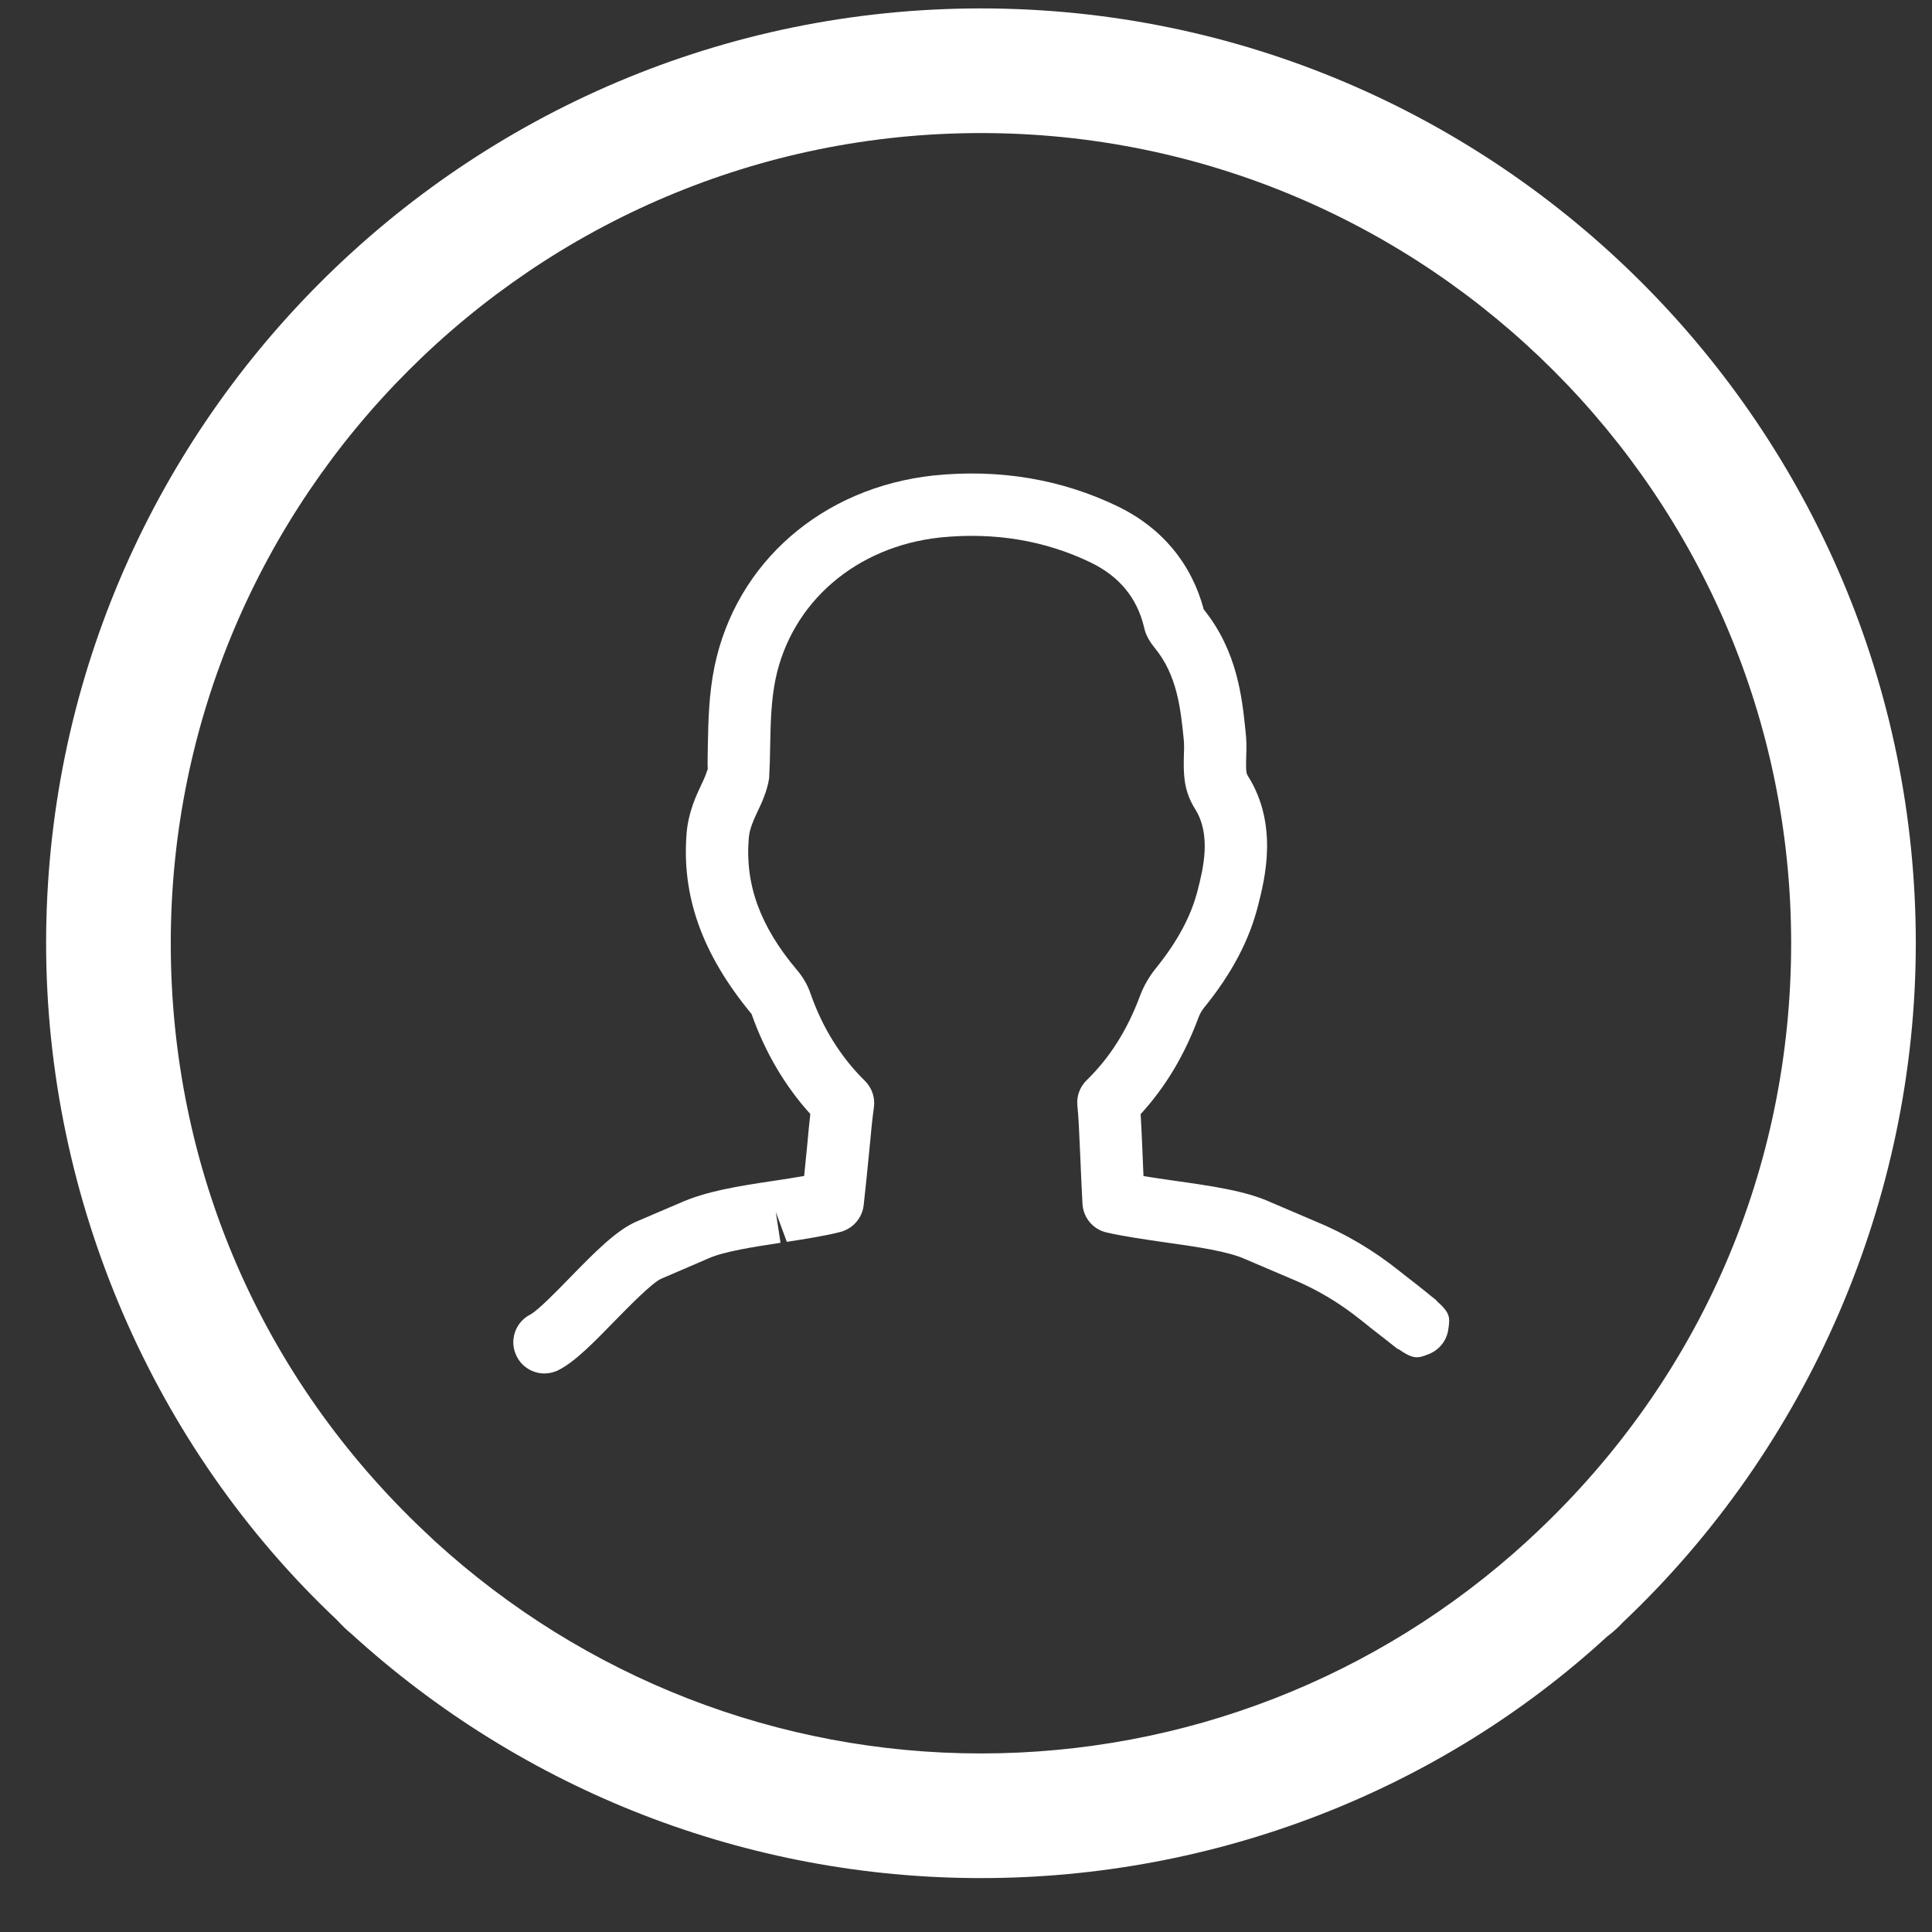 <svg width="31" height="31" viewBox="0 0 31 31" fill="none" xmlns="http://www.w3.org/2000/svg">
<rect x="0" y="0" width="31" height="31" fill="#333333" stroke="none"/>
<path d="M15.74 0.135C7.469 0.135 0.74 6.864 0.74 15.135C0.74 19.242 2.458 23.216 5.404 25.991C5.485 26.079 5.576 26.167 5.624 26.203C8.399 28.739 11.992 30.135 15.74 30.135C19.494 30.135 23.087 28.738 25.785 26.261C25.898 26.177 25.993 26.084 26.031 26.04C29.023 23.215 30.74 19.24 30.74 15.135C30.74 6.864 24.012 0.135 15.74 0.135ZM24.658 24.585C24.642 24.601 24.521 24.71 24.506 24.727C22.105 26.925 18.993 28.135 15.74 28.135C12.492 28.135 9.379 26.924 6.974 24.726C6.956 24.711 6.843 24.599 6.824 24.585C4.19 22.102 2.74 18.746 2.74 15.135C2.74 7.967 8.572 2.135 15.74 2.135C22.908 2.135 28.74 7.967 28.74 15.135C28.74 18.745 27.291 22.101 24.658 24.585Z" fill="#ffffff"/>
<path d="M23.047 20.863L22.958 20.793C22.841 20.695 22.68 20.57 22.46 20.399C22.044 20.064 21.585 19.792 21.097 19.593L20.388 19.29C19.988 19.107 19.434 19.029 18.828 18.943C18.674 18.921 18.507 18.897 18.348 18.871C18.343 18.743 18.337 18.612 18.332 18.497L18.328 18.393C18.319 18.195 18.311 18.025 18.302 17.877C18.7 17.442 19.005 16.934 19.23 16.328C19.249 16.274 19.284 16.214 19.322 16.166C19.764 15.623 20.048 15.085 20.189 14.52C20.295 14.102 20.515 13.232 20.025 12.453C20.005 12.42 19.992 12.4 19.994 12.239L19.996 12.145C20.002 12.007 20.002 11.87 19.986 11.739C19.93 11.193 19.854 10.448 19.315 9.779C19.117 9.041 18.645 8.472 17.945 8.13C17.04 7.691 16.043 7.521 14.983 7.629C13.194 7.821 11.813 9.023 11.465 10.693C11.373 11.144 11.365 11.584 11.358 11.94C11.356 12.105 11.351 12.269 11.356 12.341L11.319 12.443C11.305 12.483 11.285 12.522 11.256 12.585C11.168 12.771 11.048 13.028 11.018 13.357C10.933 14.372 11.261 15.304 12.059 16.27C12.277 16.886 12.594 17.424 13.002 17.875C12.986 18.008 12.972 18.162 12.955 18.348C12.939 18.502 12.921 18.69 12.903 18.869C12.762 18.894 12.613 18.916 12.475 18.938L12.373 18.953C11.835 19.035 11.326 19.113 10.892 19.31L10.23 19.593C9.897 19.729 9.533 20.103 9.146 20.499C8.94 20.711 8.628 21.031 8.508 21.093C8.262 21.219 8.165 21.52 8.292 21.766C8.38 21.939 8.556 22.038 8.736 22.038C8.813 22.038 8.892 22.02 8.965 21.982C9.23 21.846 9.523 21.545 9.862 21.197C10.09 20.965 10.469 20.576 10.612 20.517L11.365 20.193C11.613 20.081 12.076 20.01 12.524 19.941L12.448 19.447L12.625 19.926C12.918 19.881 13.25 19.829 13.49 19.766C13.688 19.712 13.834 19.543 13.858 19.339C13.887 19.087 13.924 18.715 13.954 18.403C13.977 18.148 13.998 17.941 14.022 17.771C14.045 17.614 13.991 17.455 13.878 17.343C13.494 16.967 13.199 16.494 13.007 15.948C12.963 15.813 12.883 15.675 12.786 15.562C12.196 14.863 11.951 14.189 12.015 13.443C12.028 13.293 12.096 13.148 12.168 12.994C12.201 12.926 12.233 12.857 12.254 12.798C12.291 12.706 12.325 12.596 12.341 12.489C12.351 12.311 12.356 12.132 12.358 11.955C12.365 11.558 12.377 11.228 12.444 10.896C12.702 9.66 13.74 8.768 15.087 8.624C15.96 8.536 16.773 8.673 17.508 9.029C17.966 9.253 18.245 9.599 18.356 10.06C18.382 10.198 18.465 10.319 18.526 10.393C18.888 10.832 18.943 11.368 18.992 11.847C19.002 11.932 19 12.016 18.996 12.113L18.994 12.224C18.991 12.506 19.02 12.732 19.178 12.984C19.44 13.402 19.303 13.948 19.219 14.278C19.114 14.697 18.893 15.108 18.546 15.537C18.439 15.668 18.35 15.825 18.292 15.979C18.089 16.526 17.809 16.969 17.436 17.333C17.327 17.439 17.272 17.588 17.287 17.739C17.306 17.923 17.316 18.147 17.328 18.436L17.333 18.539C17.343 18.783 17.356 19.089 17.369 19.317C17.382 19.54 17.539 19.727 17.757 19.776C18.017 19.836 18.375 19.888 18.706 19.936C19.197 20.005 19.704 20.077 19.984 20.205L20.718 20.518C21.117 20.681 21.491 20.903 21.839 21.183C21.846 21.189 21.888 21.221 21.945 21.267C21.956 21.276 21.966 21.285 21.977 21.294C22.086 21.38 22.178 21.452 22.257 21.512C22.345 21.582 22.416 21.638 22.429 21.648L22.433 21.643C22.678 21.814 22.747 21.8 22.931 21.725C23.097 21.658 23.215 21.507 23.239 21.33C23.267 21.137 23.275 21.072 23.045 20.867L23.047 20.863Z" fill="#ffffff"/>
</svg>
